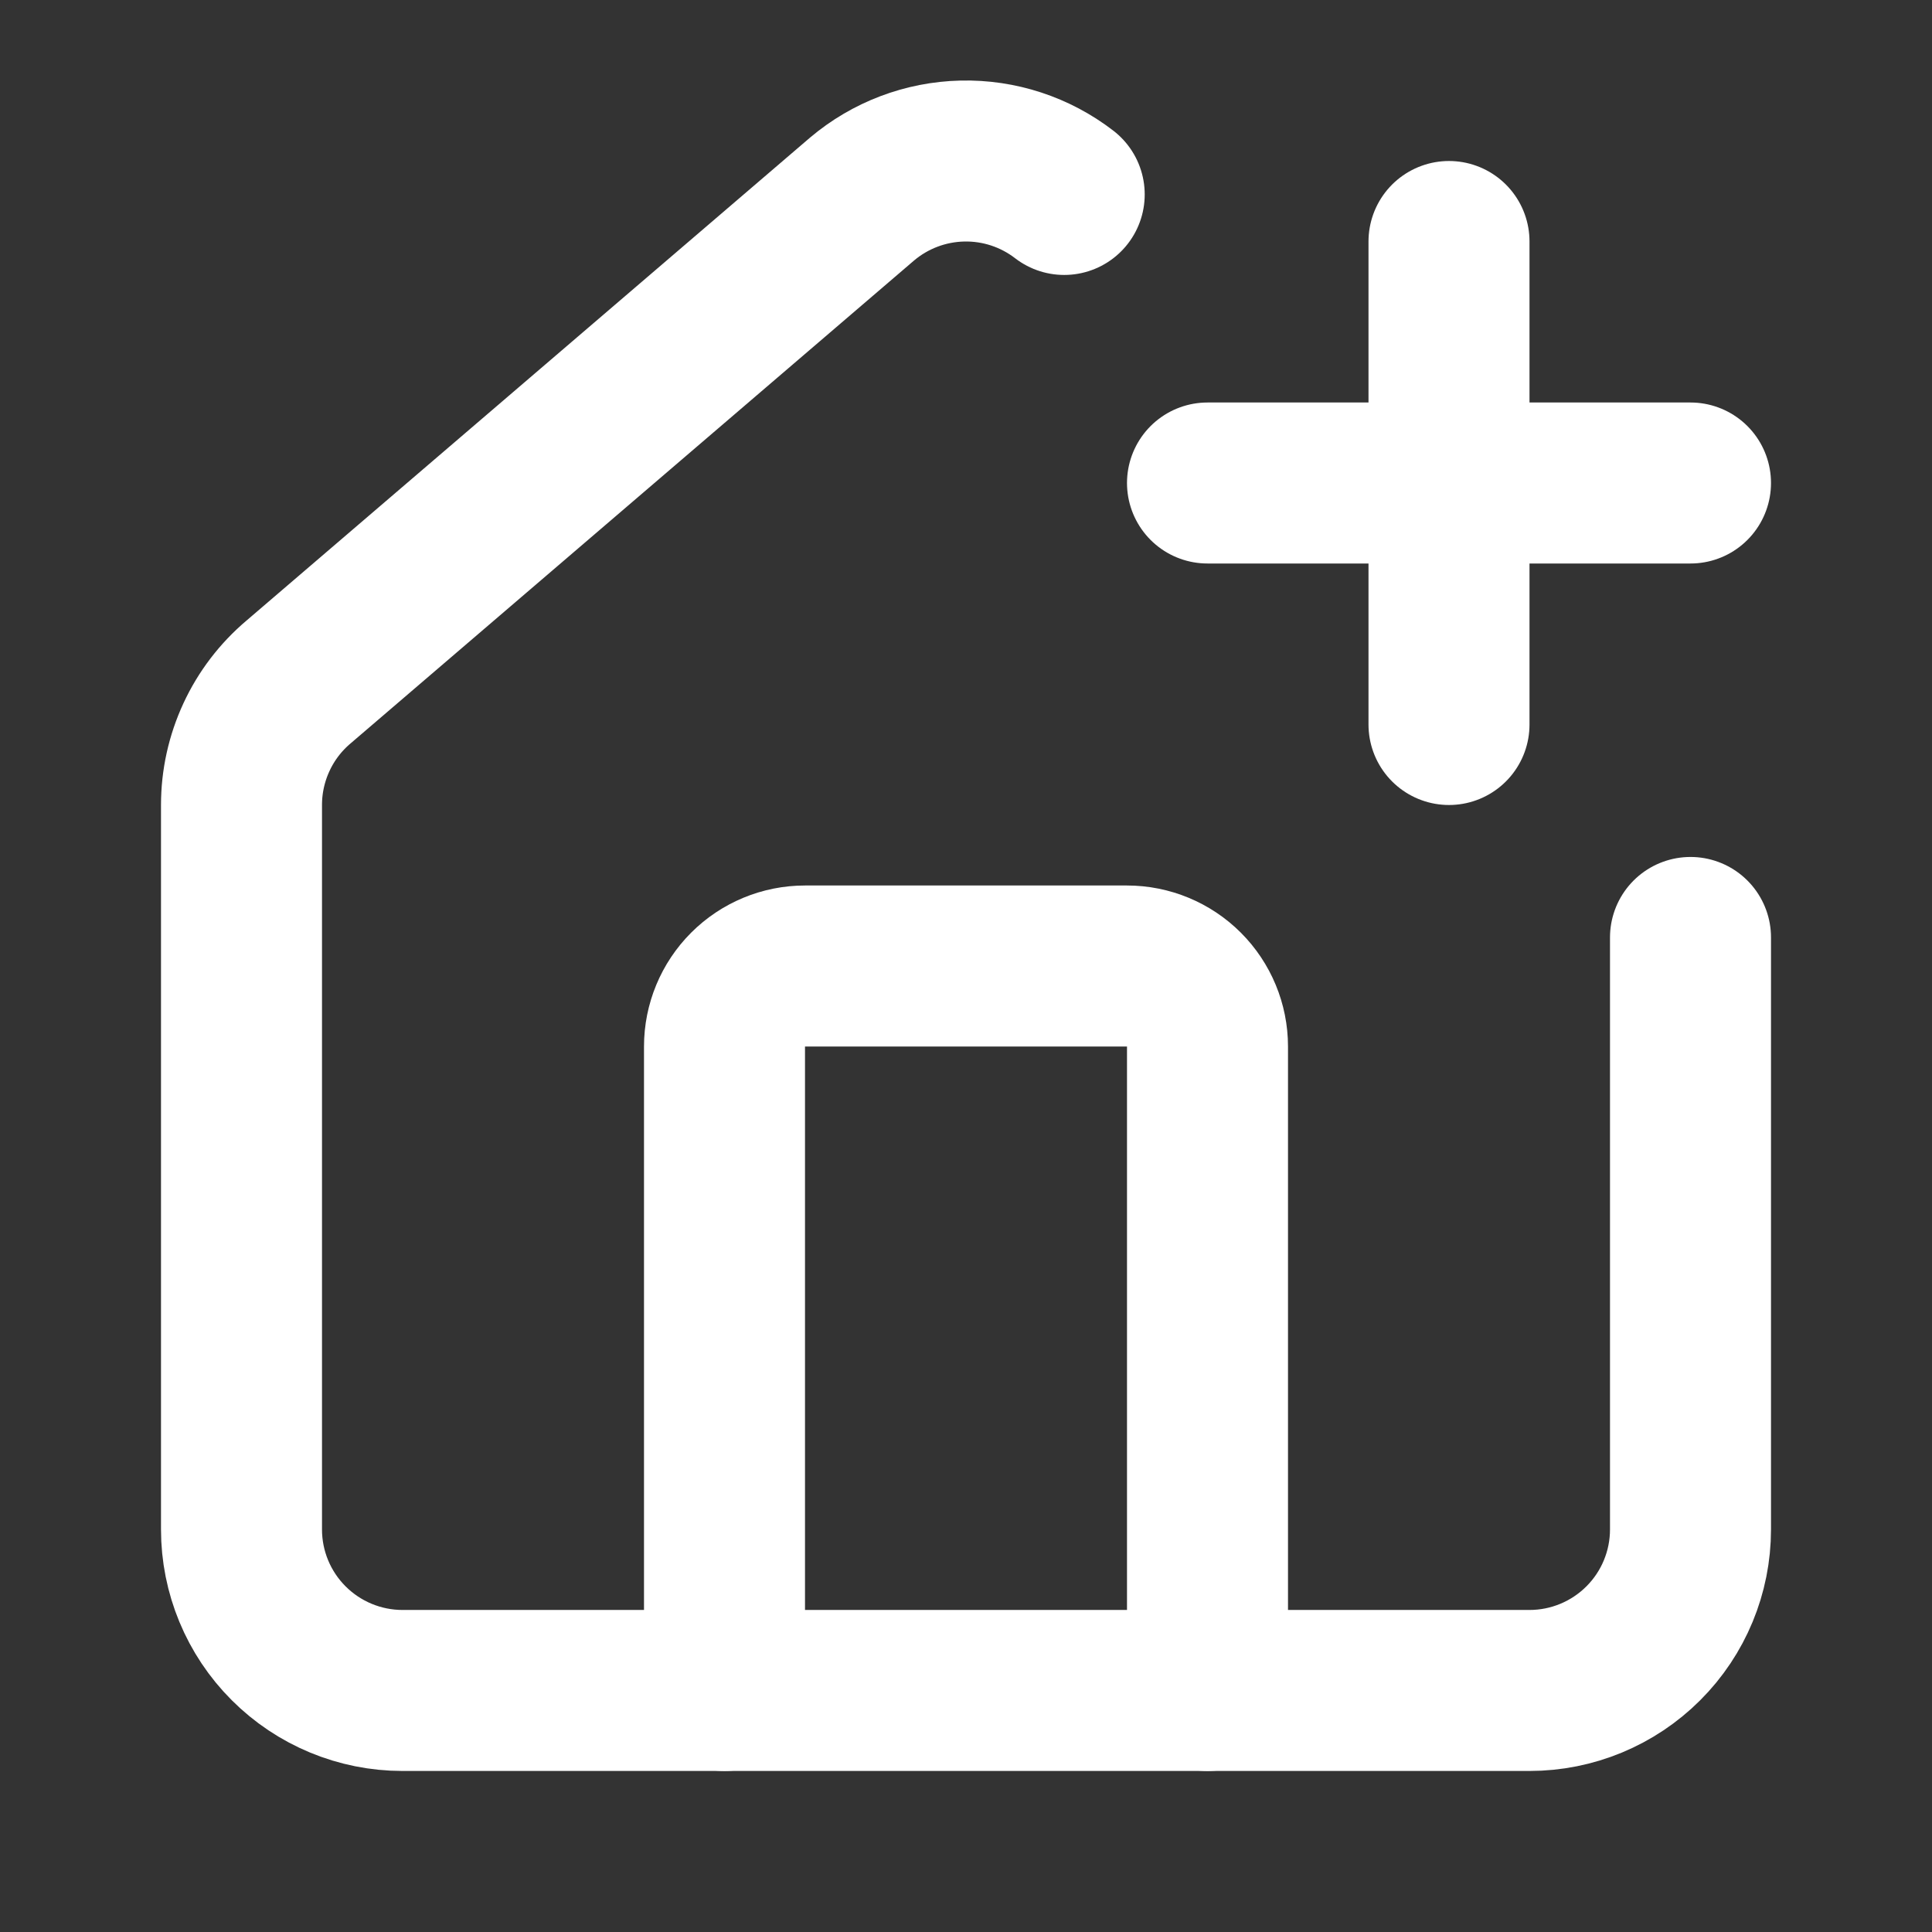 <svg width="48" height="48" viewBox="0 0 48 48" fill="none" xmlns="http://www.w3.org/2000/svg">
<rect x="0" y="0" width="48" height="48" fill="#333333" stroke="none"/>
<path d="M26.44 4.831C25.716 4.273 24.823 3.98 23.909 4.001C22.995 4.022 22.116 4.355 21.418 4.945L7.418 16.943C6.974 17.318 6.616 17.786 6.372 18.314C6.127 18.842 6 19.417 6 19.999V37.999C6 39.059 6.421 40.077 7.172 40.827C7.922 41.577 8.939 41.999 10 41.999H38C39.061 41.999 40.078 41.577 40.828 40.827C41.579 40.077 42 39.059 42 37.999V23.291" stroke="white" stroke-width="4" stroke-linecap="round" stroke-linejoin="round"/>
<path d="M30 42V26C30 25.47 29.789 24.961 29.414 24.586C29.039 24.211 28.53 24 28 24H20C19.47 24 18.961 24.211 18.586 24.586C18.211 24.961 18 25.47 18 26V42" stroke="white" stroke-width="4" stroke-linecap="round" stroke-linejoin="round"/>
<path d="M30 12H42" stroke="white" stroke-width="4" stroke-linecap="round" stroke-linejoin="round"/>
<path d="M36 6V18" stroke="white" stroke-width="4" stroke-linecap="round" stroke-linejoin="round"/>
</svg>
